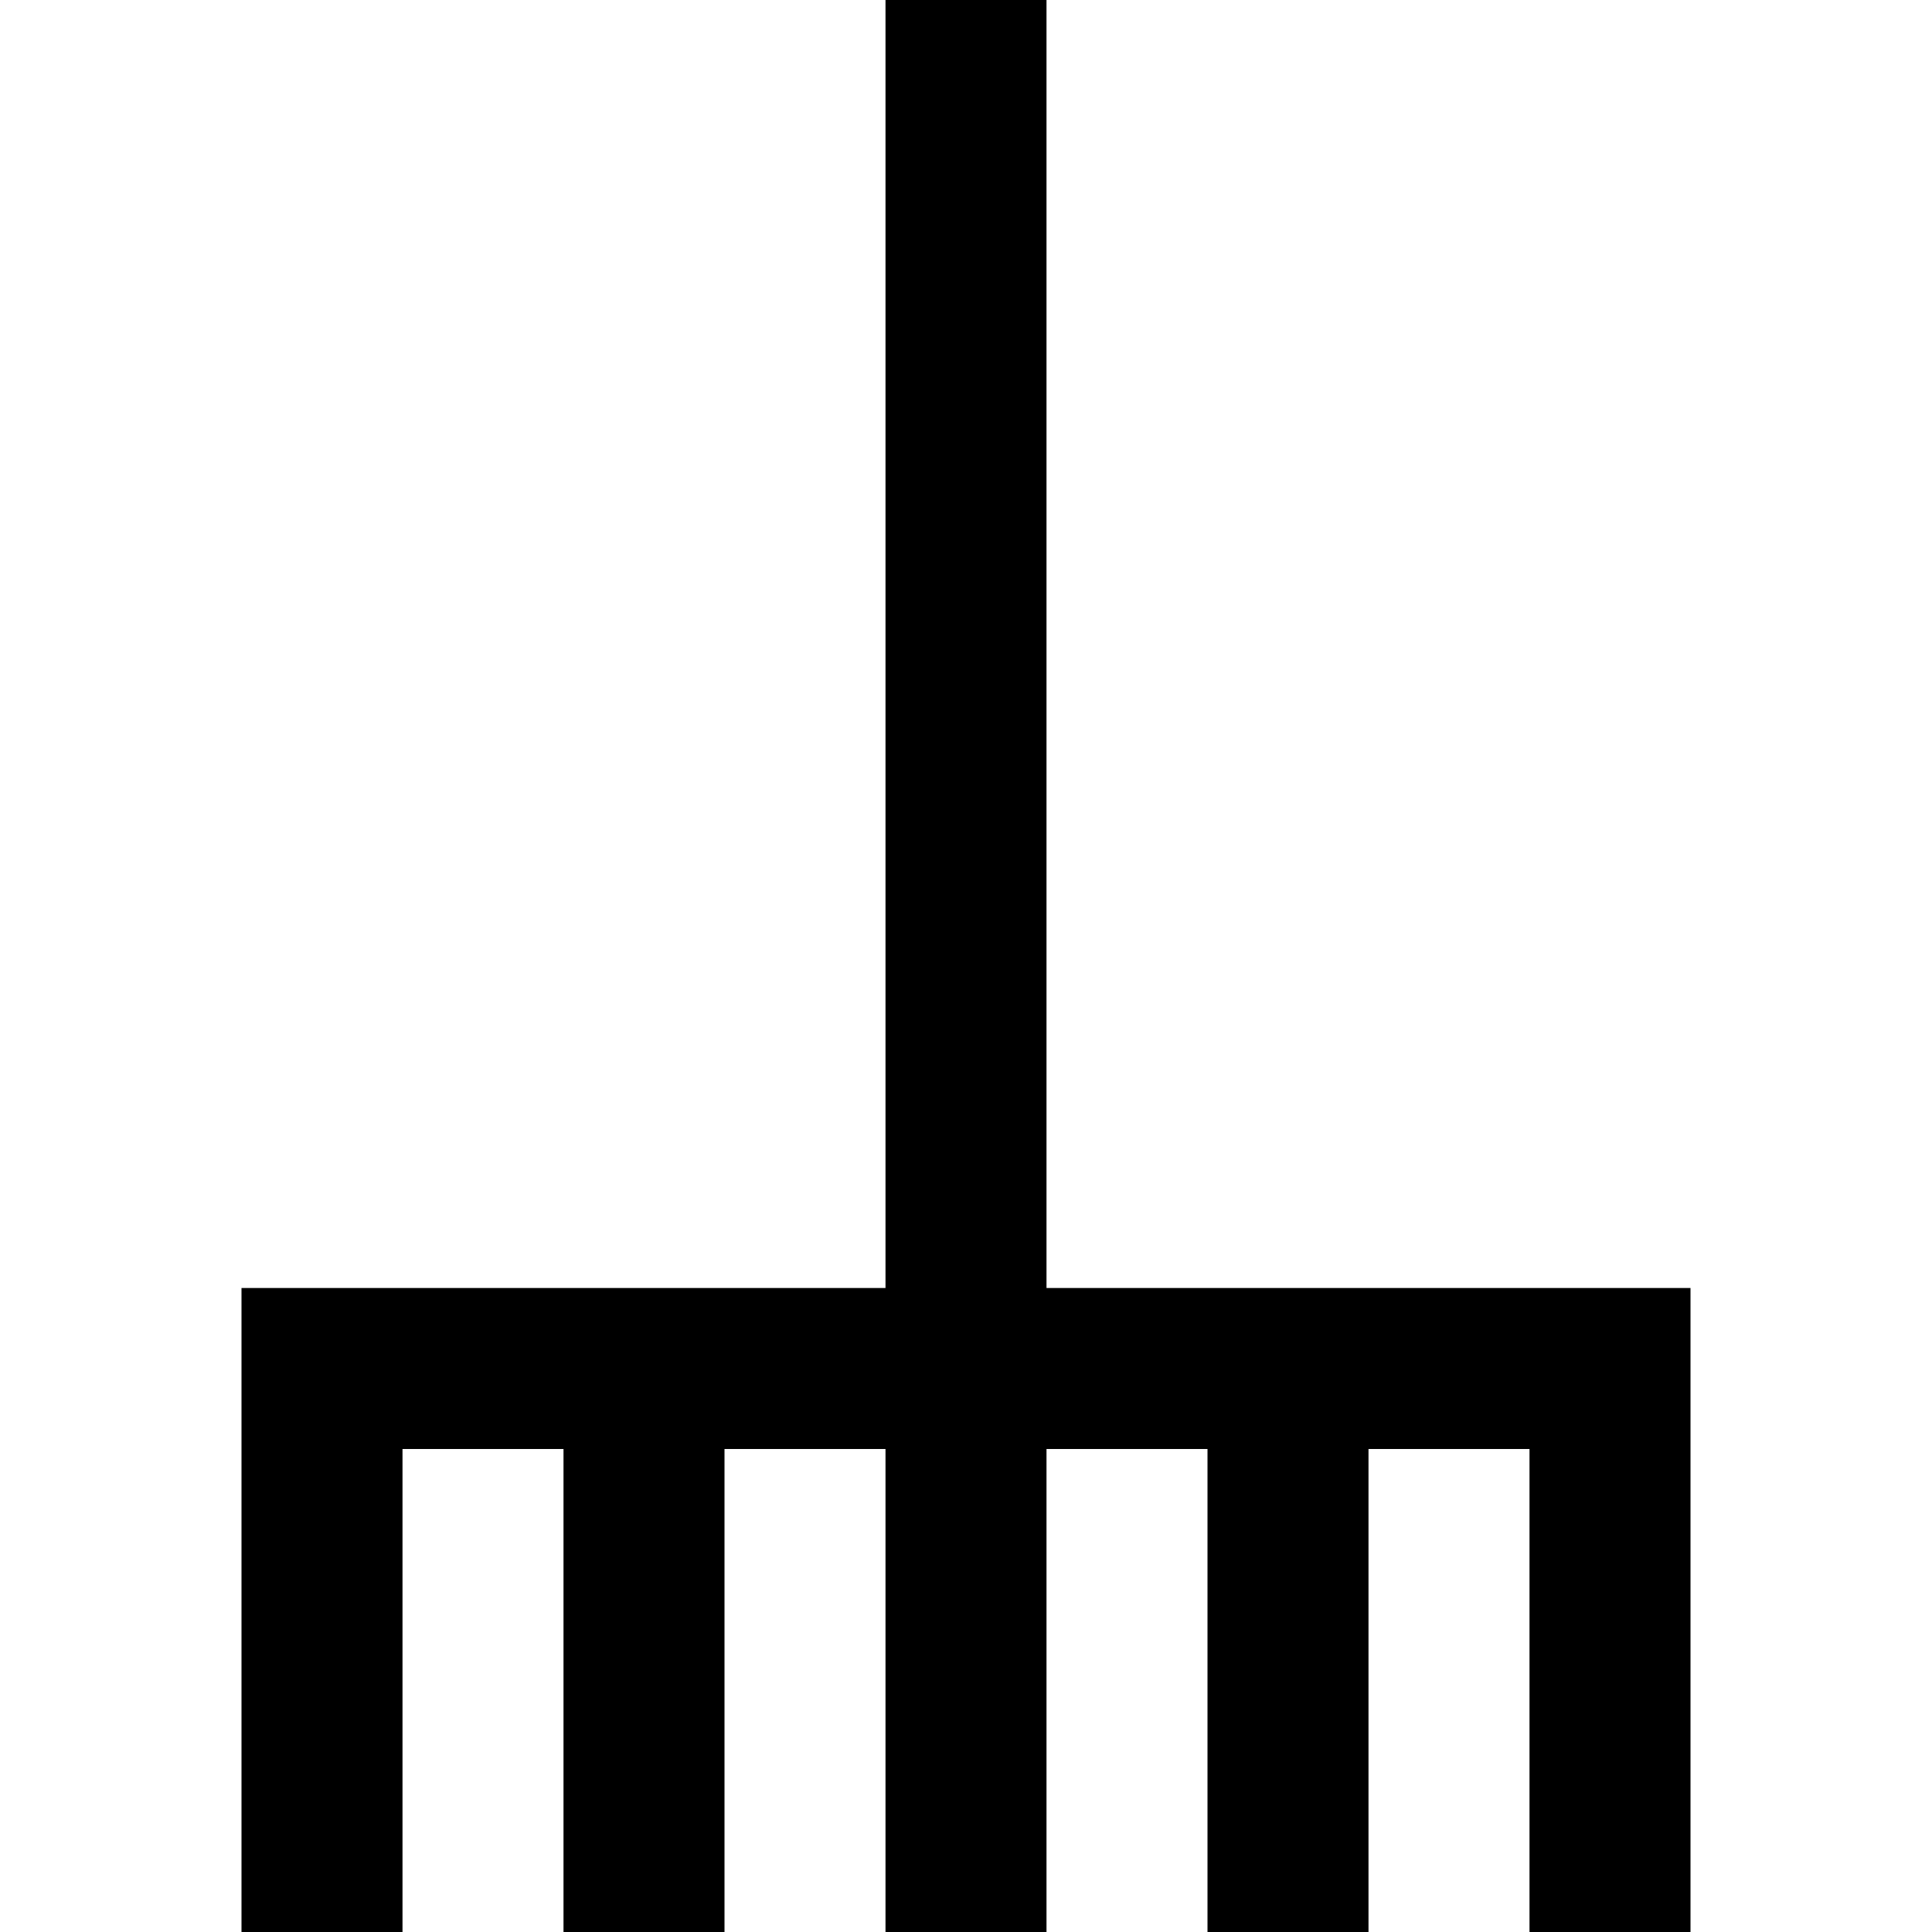 <?xml version="1.0" encoding="utf-8"?>
<!-- Generator: Adobe Illustrator 21.0.0, SVG Export Plug-In . SVG Version: 6.00 Build 0)  -->
<!DOCTYPE svg PUBLIC "-//W3C//DTD SVG 1.1//EN" "http://www.w3.org/Graphics/SVG/1.1/DTD/svg11.dtd">
<svg version="1.1" xmlns="http://www.w3.org/2000/svg" xmlns:xlink="http://www.w3.org/1999/xlink" x="0px" y="0px"
	 viewBox="0 0 24 24" enable-background="new 0 0 24 24" xml:space="preserve">
<g id="Layer_1">
	<polygon points="13,16 13,0 11,0 11,16 3,16 3,24 5,24 5,18 7,18 7,24 9,24 9,18 11,18 11,24 13,24 13,18 15,18 15,24 17,24 17,18 
		19,18 19,24 21,24 21,16 	"/>
</g>
<g id="Layer_2" display="none">
	<line display="inline" fill="none" stroke="#ED1C24" stroke-width="2" stroke-miterlimit="10" x1="12" y1="17" x2="12" y2="0"/>
	<polyline display="inline" fill="none" stroke="#ED1C24" stroke-width="2" stroke-miterlimit="10" points="20,24 20,17 4,17 4,24 	
		"/>
	<line display="inline" fill="none" stroke="#ED1C24" stroke-width="2" stroke-miterlimit="10" x1="16" y1="24" x2="16" y2="17"/>
	<line display="inline" fill="none" stroke="#ED1C24" stroke-width="2" stroke-miterlimit="10" x1="12" y1="24" x2="12" y2="17"/>
	<line display="inline" fill="none" stroke="#ED1C24" stroke-width="2" stroke-miterlimit="10" x1="8" y1="24" x2="8" y2="17"/>
</g>
</svg>
